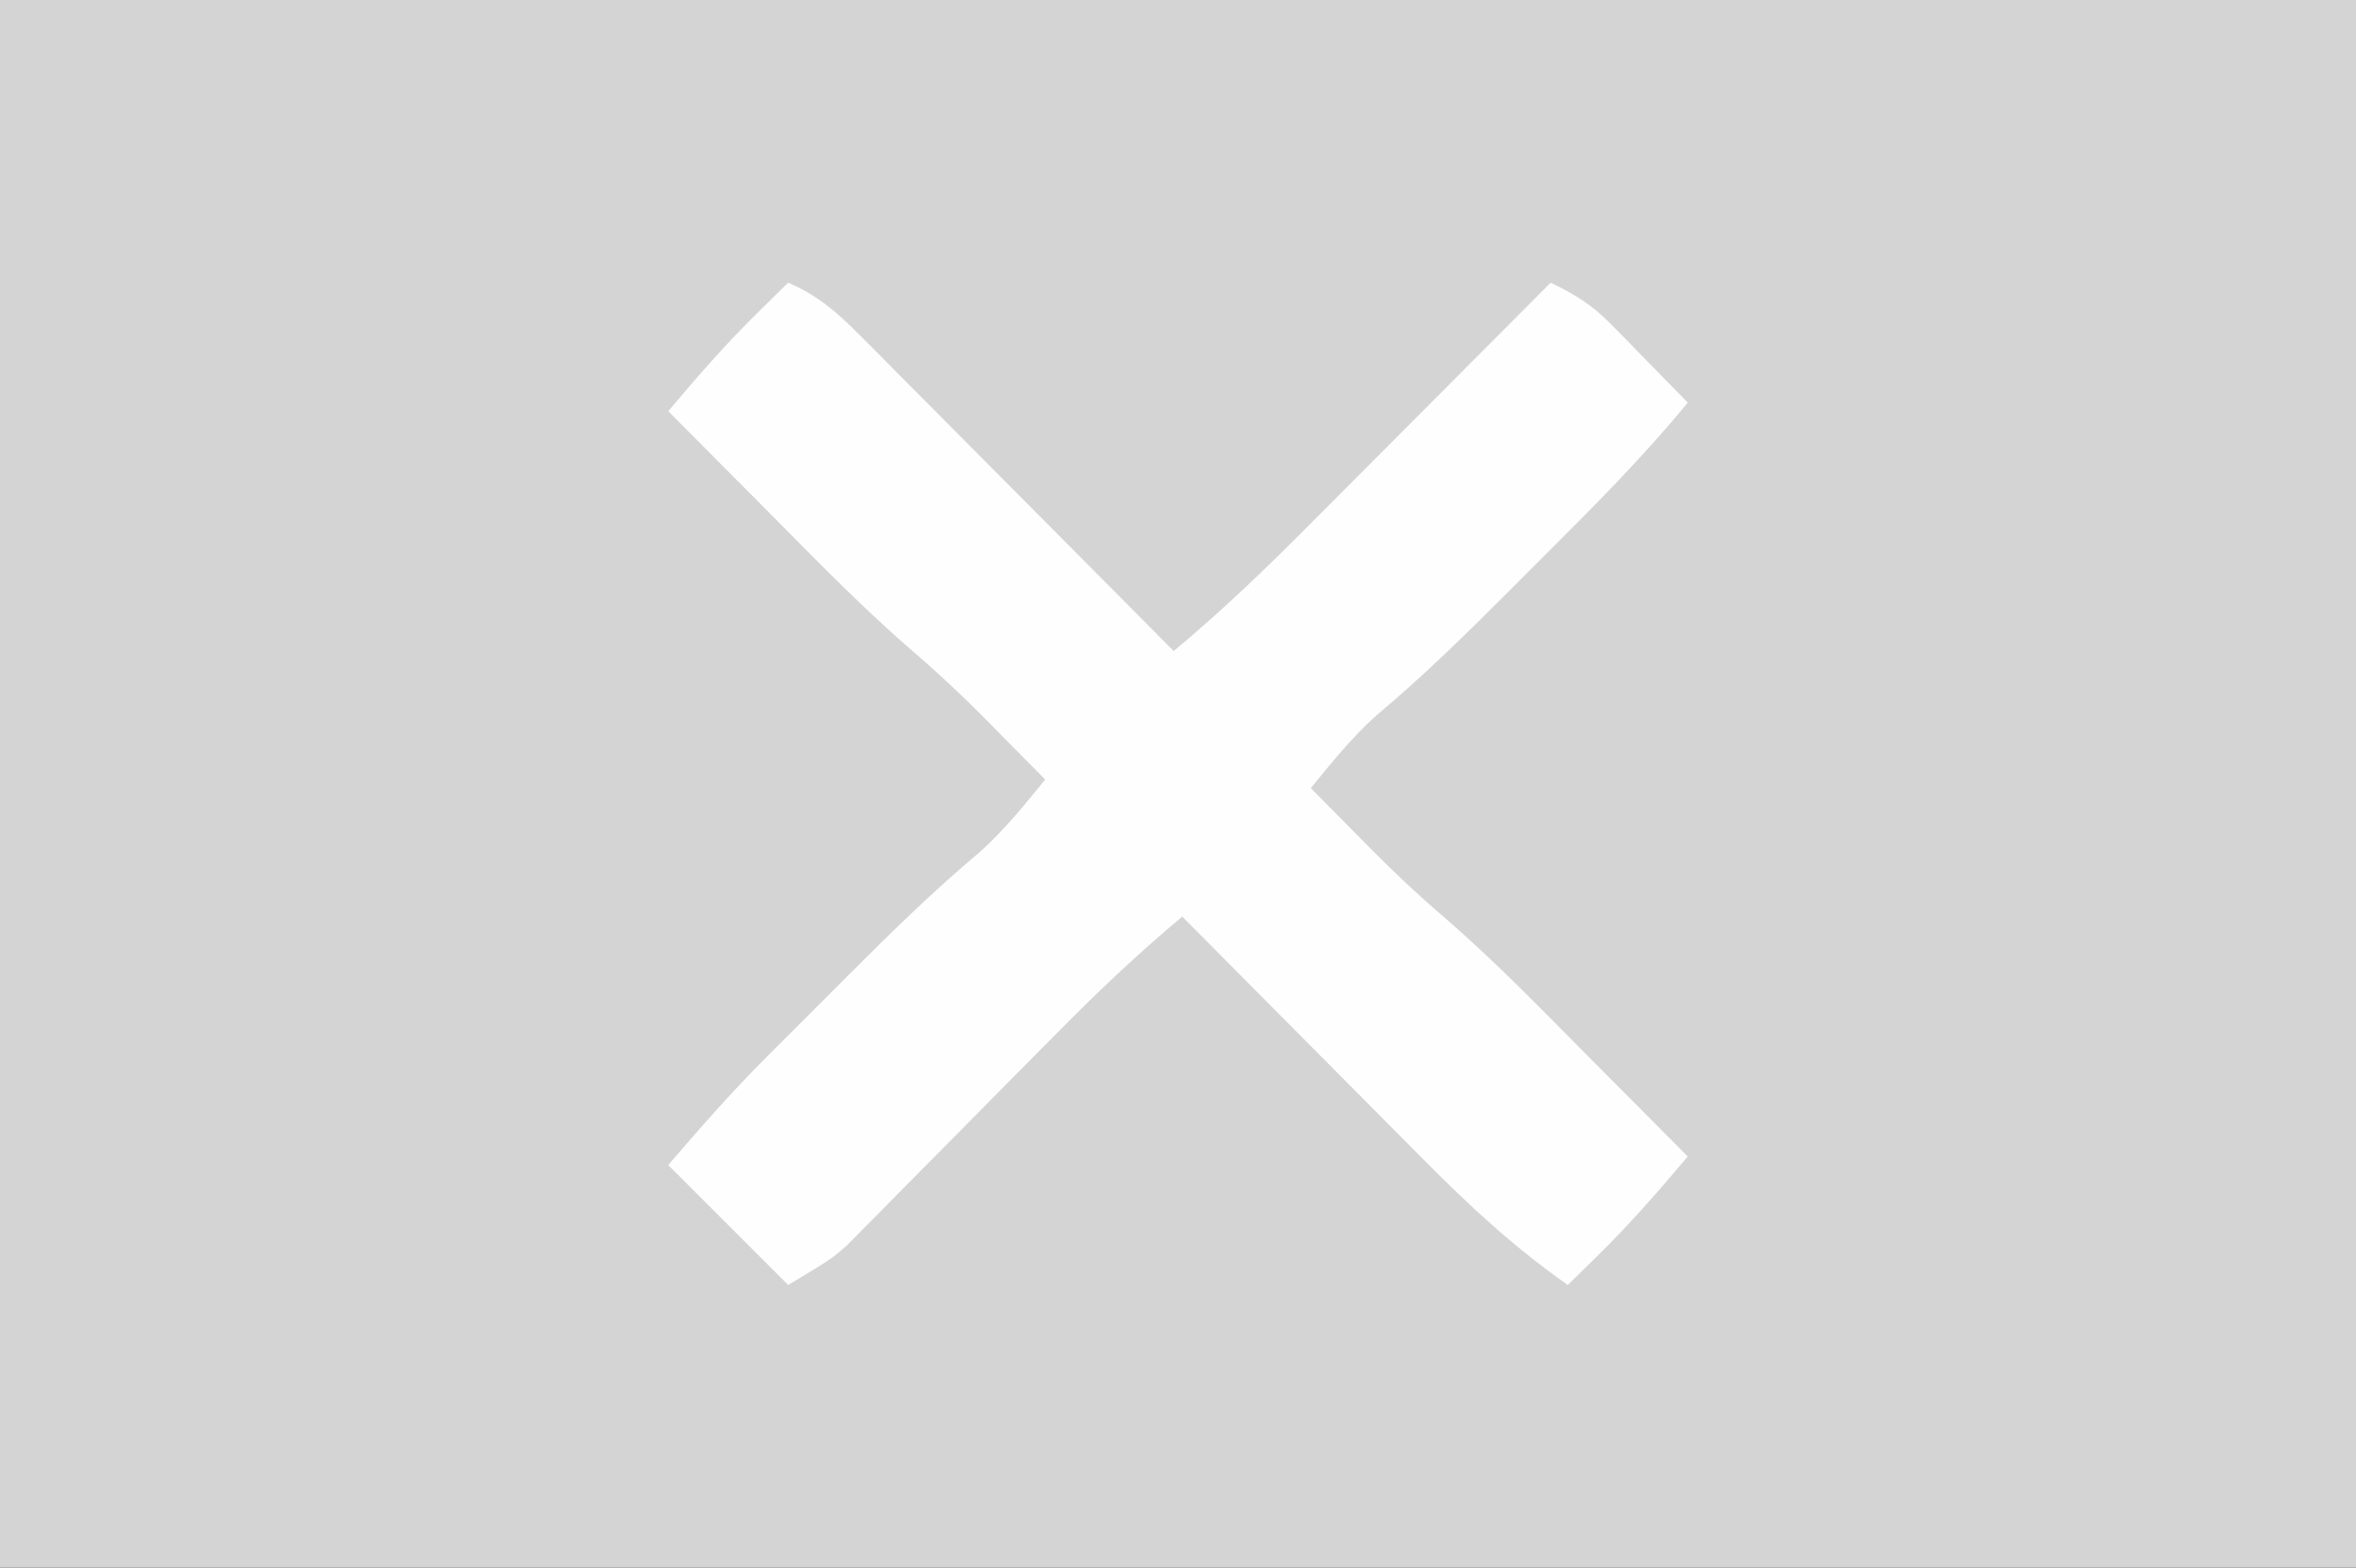 <?xml version="1.0" encoding="UTF-8"?>
<svg version="1.1" xmlns="http://www.w3.org/2000/svg" width="275" height="183">
<rect width="100%" height="100%" fill="#333333" stroke="none"/>
<path d="M0 0 C90.75 0 181.5 0 275 0 C275 60.39 275 120.78 275 183 C184.25 183 93.5 183 0 183 C0 122.61 0 62.22 0 0 Z " fill="#D4D4D4" transform="translate(0,0)"/>
<path d="M0 0 C3.404 1.471 5.613 3.369 8.218 5.991 C9.038 6.811 9.859 7.632 10.704 8.478 C11.58 9.364 12.457 10.251 13.359 11.164 C14.264 12.071 15.168 12.978 16.1 13.913 C18.498 16.319 20.89 18.73 23.281 21.143 C25.724 23.607 28.173 26.065 30.621 28.523 C35.419 33.344 40.212 38.17 45 43 C50.554 38.375 55.685 33.446 60.777 28.32 C61.589 27.508 62.4 26.695 63.236 25.857 C65.806 23.282 68.372 20.704 70.938 18.125 C72.688 16.37 74.439 14.614 76.189 12.859 C80.462 8.576 84.732 4.289 89 0 C91.796 1.347 93.84 2.597 96.016 4.82 C96.808 5.623 96.808 5.623 97.617 6.441 C98.156 6.997 98.695 7.553 99.25 8.125 C99.804 8.688 100.359 9.252 100.93 9.832 C102.291 11.217 103.646 12.608 105 14 C99.94 20.163 94.376 25.777 88.733 31.397 C87.132 32.993 85.536 34.594 83.941 36.195 C78.997 41.142 74.035 46.014 68.666 50.506 C65.797 53.079 63.433 56.019 61 59 C62.83 60.858 64.664 62.711 66.5 64.562 C67.005 65.076 67.511 65.59 68.031 66.119 C70.805 68.91 73.631 71.571 76.625 74.125 C82.549 79.249 87.986 84.88 93.5 90.438 C94.62 91.562 95.739 92.686 96.859 93.811 C99.576 96.538 102.289 99.268 105 102 C101.669 105.954 98.316 109.81 94.625 113.438 C93.937 114.117 93.248 114.796 92.539 115.496 C91.777 116.241 91.777 116.241 91 117 C84.781 112.644 79.45 107.717 74.125 102.32 C73.315 101.508 72.505 100.695 71.671 99.857 C69.109 97.285 66.554 94.705 64 92.125 C62.254 90.369 60.508 88.614 58.762 86.859 C54.502 82.578 50.249 78.291 46 74 C40.734 78.392 35.862 83.031 31.055 87.918 C29.551 89.434 28.047 90.951 26.543 92.467 C24.2 94.835 21.858 97.205 19.519 99.577 C17.244 101.882 14.962 104.182 12.68 106.48 C11.984 107.19 11.288 107.899 10.571 108.63 C9.913 109.291 9.255 109.952 8.578 110.634 C8.006 111.213 7.434 111.792 6.845 112.389 C5 114 5 114 0 117 C-4.62 112.38 -9.24 107.76 -14 103 C-10.202 98.569 -6.542 94.414 -2.445 90.312 C-1.687 89.553 -1.687 89.553 -0.914 88.779 C0.145 87.719 1.205 86.66 2.267 85.603 C3.868 84.007 5.464 82.406 7.059 80.805 C12.003 75.858 16.965 70.986 22.334 66.494 C25.203 63.921 27.567 60.981 30 58 C28.17 56.142 26.336 54.289 24.5 52.438 C23.995 51.924 23.489 51.41 22.969 50.881 C20.195 48.09 17.369 45.429 14.375 42.875 C8.451 37.751 3.014 32.12 -2.5 26.562 C-3.62 25.438 -4.739 24.314 -5.859 23.189 C-8.576 20.462 -11.289 17.732 -14 15 C-10.669 11.046 -7.316 7.19 -3.625 3.562 C-2.937 2.883 -2.248 2.204 -1.539 1.504 C-1.031 1.008 -0.523 0.511 0 0 Z " fill="#FEFEFE" transform="translate(92,33)"/>
</svg>
